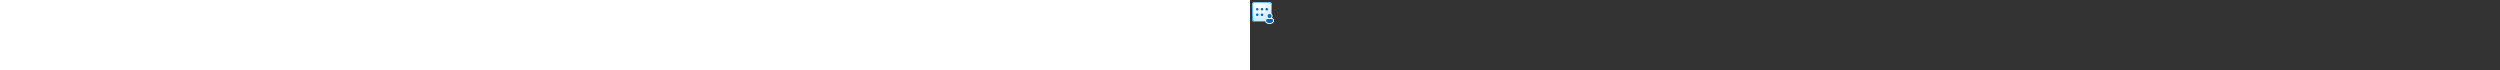 <?xml version="1.0" encoding="utf-8"?><svg xmlns="http://www.w3.org/2000/svg" width="100%" height="70" fill="currentColor" preserveAspectRatio="xMidYMid meet"><rect width="100%" height="100%" fill="#333333" stroke="none"/><g clip-path="url(#icon-98f2c212f6102f78__icon-b72ace7799a7b008__a)"><mask id="icon-c0120bc207459f34__icon-cfacb73f2ac4bc14__b" width="24" height="24" x="0" y="0" maskUnits="userSpaceOnUse" style="mask-type:luminance"><path fill="#FFFFFF" d="M24 0H0v24h24V0Z" /></mask><g mask="url(#icon-c0120bc207459f34__icon-cfacb73f2ac4bc14__b)"><path fill="url(#icon-b56406001f6ae1e1__icon-2056d3cda1c17fb0__c)" d="M2 5a3 3 0 0 1 3-3h14a3 3 0 0 1 3 3v14a3 3 0 0 1-3 3H5a3 3 0 0 1-3-3V5Z" /><path fill="url(#icon-ffd60c5cd469a05d__icon-438938b8dcff992b__d)" fill-opacity=".2" d="M2 5a3 3 0 0 1 3-3h14a3 3 0 0 1 3 3v14a3 3 0 0 1-3 3H5a3 3 0 0 1-3-3V5Z" /><path fill="url(#icon-e6d6e9549c7023fd__icon-1e907b7f751e0cab__e)" fill-rule="evenodd" d="M19 3H5a2 2 0 0 0-2 2v14a2 2 0 0 0 2 2h14a2 2 0 0 0 2-2V5a2 2 0 0 0-2-2ZM5 2a3 3 0 0 0-3 3v14a3 3 0 0 0 3 3h14a3 3 0 0 0 3-3V5a3 3 0 0 0-3-3H5Z" clip-rule="evenodd" /><path fill="url(#icon-0840517b2a7611e3__icon-d3ecfe8bd2994a61__f)" d="M7.25 10.5a1.25 1.25 0 1 0 0-2.5 1.25 1.25 0 0 0 0 2.5Z" /><path fill="url(#icon-34659d248946d9be__icon-7c38ad191badeb8b__g)" d="M12 10.5A1.25 1.25 0 1 0 12 8a1.25 1.25 0 0 0 0 2.5Z" /><path fill="url(#icon-7e7c7995d383cb05__icon-4b9cc84e3479ec18__h)" d="M13.25 14.75a1.25 1.25 0 1 1-2.5 0 1.25 1.25 0 0 1 2.5 0Z" /><path fill="url(#icon-1866065d9fc2bbc9__icon-20db651b1156c840__i)" d="M7.25 16a1.25 1.25 0 1 0 0-2.5 1.25 1.25 0 0 0 0 2.5Z" /><path fill="url(#icon-decf88b0c6a3b53f__icon-fe25d8500677591b__j)" d="M18 9.25a1.25 1.25 0 1 1-2.5 0 1.25 1.25 0 0 1 2.5 0Z" /><path fill="#E9F5FF" fill-rule="evenodd" d="M17.32 18.01a3 3 0 1 1 4.454 0 2.5 2.5 0 0 1 2.273 2.49 3.2 3.2 0 0 1-1.172 2.485c-.792.66-1.918 1.015-3.328 1.015s-2.535-.353-3.328-1.013a3.199 3.199 0 0 1-1.172-2.487 2.5 2.5 0 0 1 2.273-2.49Z" clip-rule="evenodd" /><path fill="url(#icon-74026b072904c8e5__icon-4ece62706bae5b4e__k)" d="M19.547 18a2 2 0 1 0 0-4 2 2 0 0 0 0 4Zm0 5c2.5 0 3.5-1.255 3.5-2.5a1.5 1.5 0 0 0-1.5-1.5h-4a1.5 1.5 0 0 0-1.5 1.5c0 1.25 1 2.5 3.5 2.5Z" /></g></g><defs><linearGradient id="icon-b56406001f6ae1e1__icon-2056d3cda1c17fb0__c" x1="7.556" x2="10.085" y1="2" y2="22.239" gradientUnits="userSpaceOnUse"><stop stop-color="#FFFFFF" /><stop offset="1" stop-color="#D7EEFF" /></linearGradient><linearGradient id="icon-e6d6e9549c7023fd__icon-1e907b7f751e0cab__e" x1="8.458" x2="11.151" y1="2" y2="22.197" gradientUnits="userSpaceOnUse"><stop stop-color="#77C5FF" /><stop offset="1" stop-color="#119AFF" /></linearGradient><linearGradient id="icon-0840517b2a7611e3__icon-d3ecfe8bd2994a61__f" x1="6" x2="13.385" y1="8" y2="19.077" gradientUnits="userSpaceOnUse"><stop stop-color="#0076CE" /><stop offset="1" stop-color="#005DA2" /></linearGradient><linearGradient id="icon-34659d248946d9be__icon-7c38ad191badeb8b__g" x1="6" x2="13.385" y1="8" y2="19.077" gradientUnits="userSpaceOnUse"><stop stop-color="#0076CE" /><stop offset="1" stop-color="#005DA2" /></linearGradient><linearGradient id="icon-7e7c7995d383cb05__icon-4b9cc84e3479ec18__h" x1="6" x2="13.385" y1="8" y2="19.077" gradientUnits="userSpaceOnUse"><stop stop-color="#0076CE" /><stop offset="1" stop-color="#005DA2" /></linearGradient><linearGradient id="icon-1866065d9fc2bbc9__icon-20db651b1156c840__i" x1="6" x2="13.385" y1="8" y2="19.077" gradientUnits="userSpaceOnUse"><stop stop-color="#0076CE" /><stop offset="1" stop-color="#005DA2" /></linearGradient><linearGradient id="icon-decf88b0c6a3b53f__icon-fe25d8500677591b__j" x1="6" x2="13.385" y1="8" y2="19.077" gradientUnits="userSpaceOnUse"><stop stop-color="#0076CE" /><stop offset="1" stop-color="#005DA2" /></linearGradient><linearGradient id="icon-74026b072904c8e5__icon-4ece62706bae5b4e__k" x1="16.047" x2="24.77" y1="14" y2="20.785" gradientUnits="userSpaceOnUse"><stop stop-color="#0076CE" /><stop offset="1" stop-color="#005DA2" /></linearGradient><radialGradient id="icon-ffd60c5cd469a05d__icon-438938b8dcff992b__d" cx="0" cy="0" r="1" gradientTransform="rotate(56.31 -2.54 11.442) scale(19.029 16.468)" gradientUnits="userSpaceOnUse"><stop offset=".177" stop-color="#FFFFFF" /><stop offset="1" stop-color="#71C2FF" /></radialGradient><clipPath id="icon-98f2c212f6102f78__icon-b72ace7799a7b008__a"><path fill="#FFFFFF" d="M0 0h24v24H0z" /></clipPath></defs></svg>
